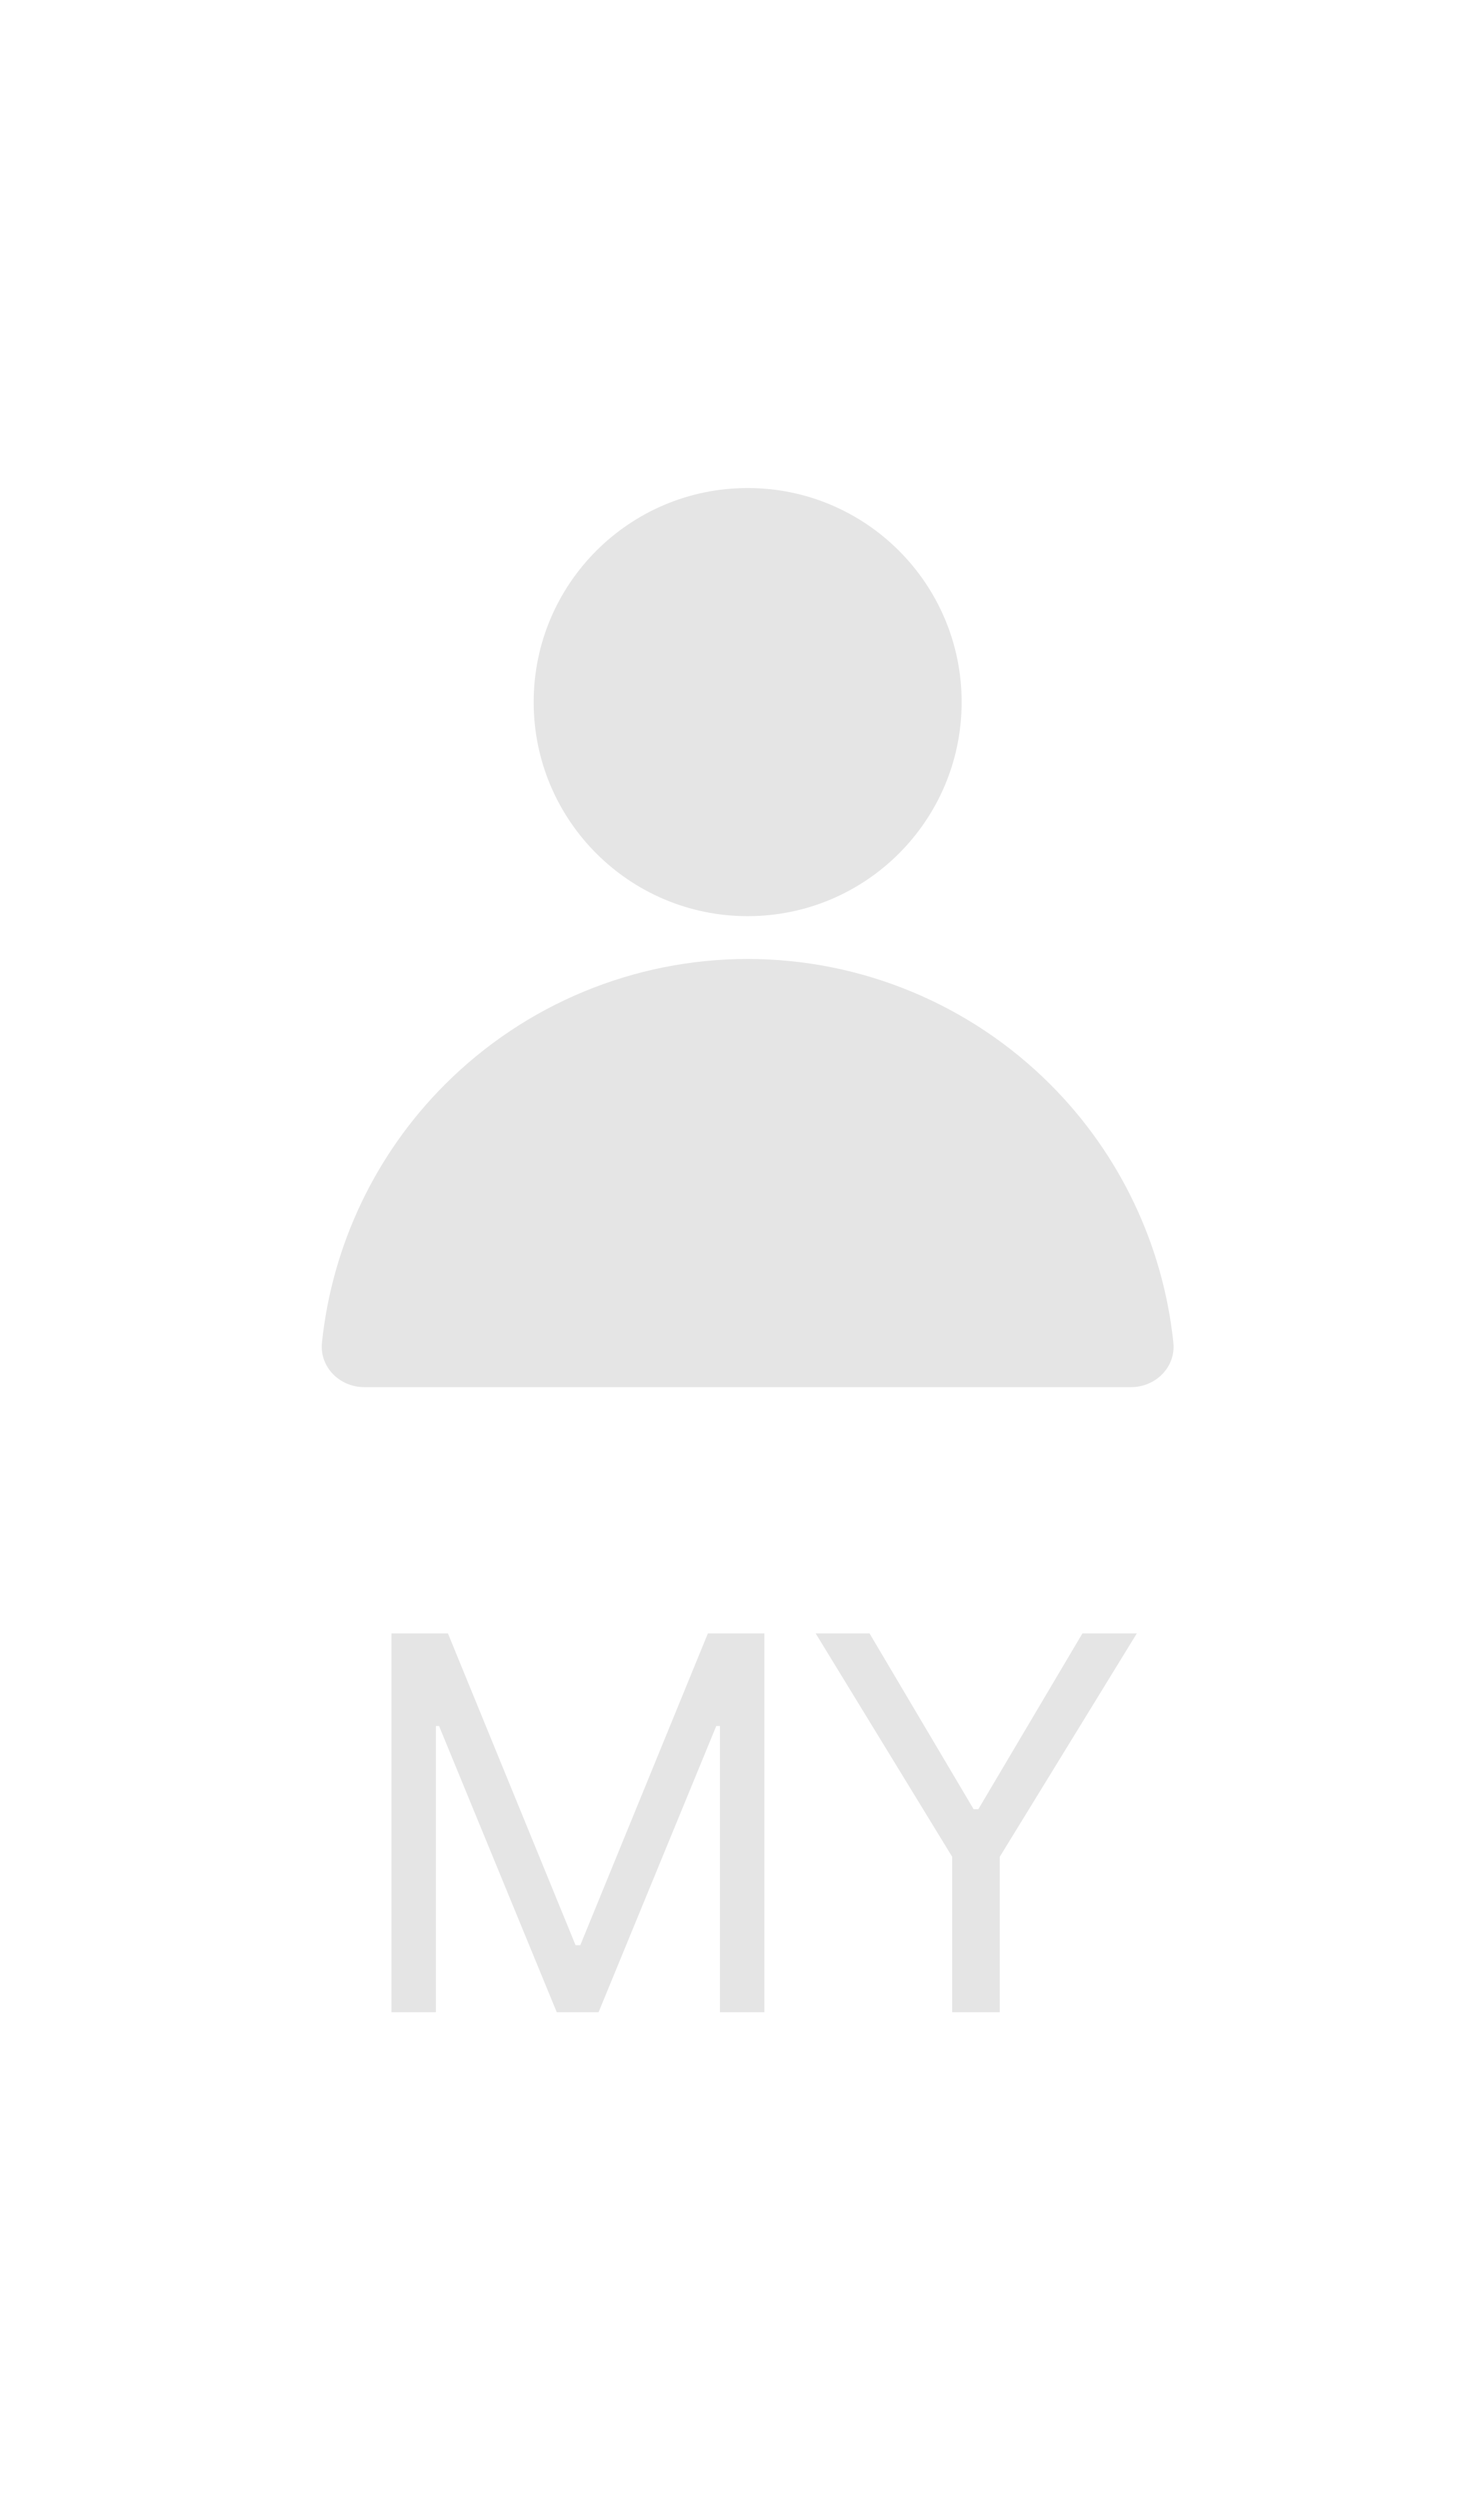 <svg width="33" height="56" viewBox="0 0 33 56" fill="none" xmlns="http://www.w3.org/2000/svg">
<path fill-rule="evenodd" clip-rule="evenodd" d="M16.75 20.52C19.398 20.52 21.544 18.374 21.544 15.726C21.544 13.078 19.398 10.931 16.75 10.931C14.102 10.931 11.956 13.078 11.956 15.726C11.956 18.374 14.102 20.52 16.75 20.52ZM26.287 30.07C26.345 30.619 25.891 31.069 25.339 31.069H16.75L8.161 31.069C7.609 31.069 7.156 30.619 7.213 30.07C7.441 27.894 8.408 25.849 9.97 24.288C11.768 22.49 14.207 21.479 16.75 21.479C19.293 21.479 21.732 22.49 23.53 24.288C25.092 25.849 26.059 27.894 26.287 30.07Z" fill="#E5E5E5"/>
<path d="M8.77 36.584H10.035L12.895 43.569H13L15.859 36.584H17.125V45.069H16.129V38.658H16.047L13.41 45.069H12.473L9.836 38.658H9.766V45.069H8.77V36.584ZM18.273 36.584H19.48L21.812 40.522H21.918L24.25 36.584H25.469L22.398 41.588V45.069H21.332V41.588L18.273 36.584Z" fill="#E5E5E5"/>
</svg>
